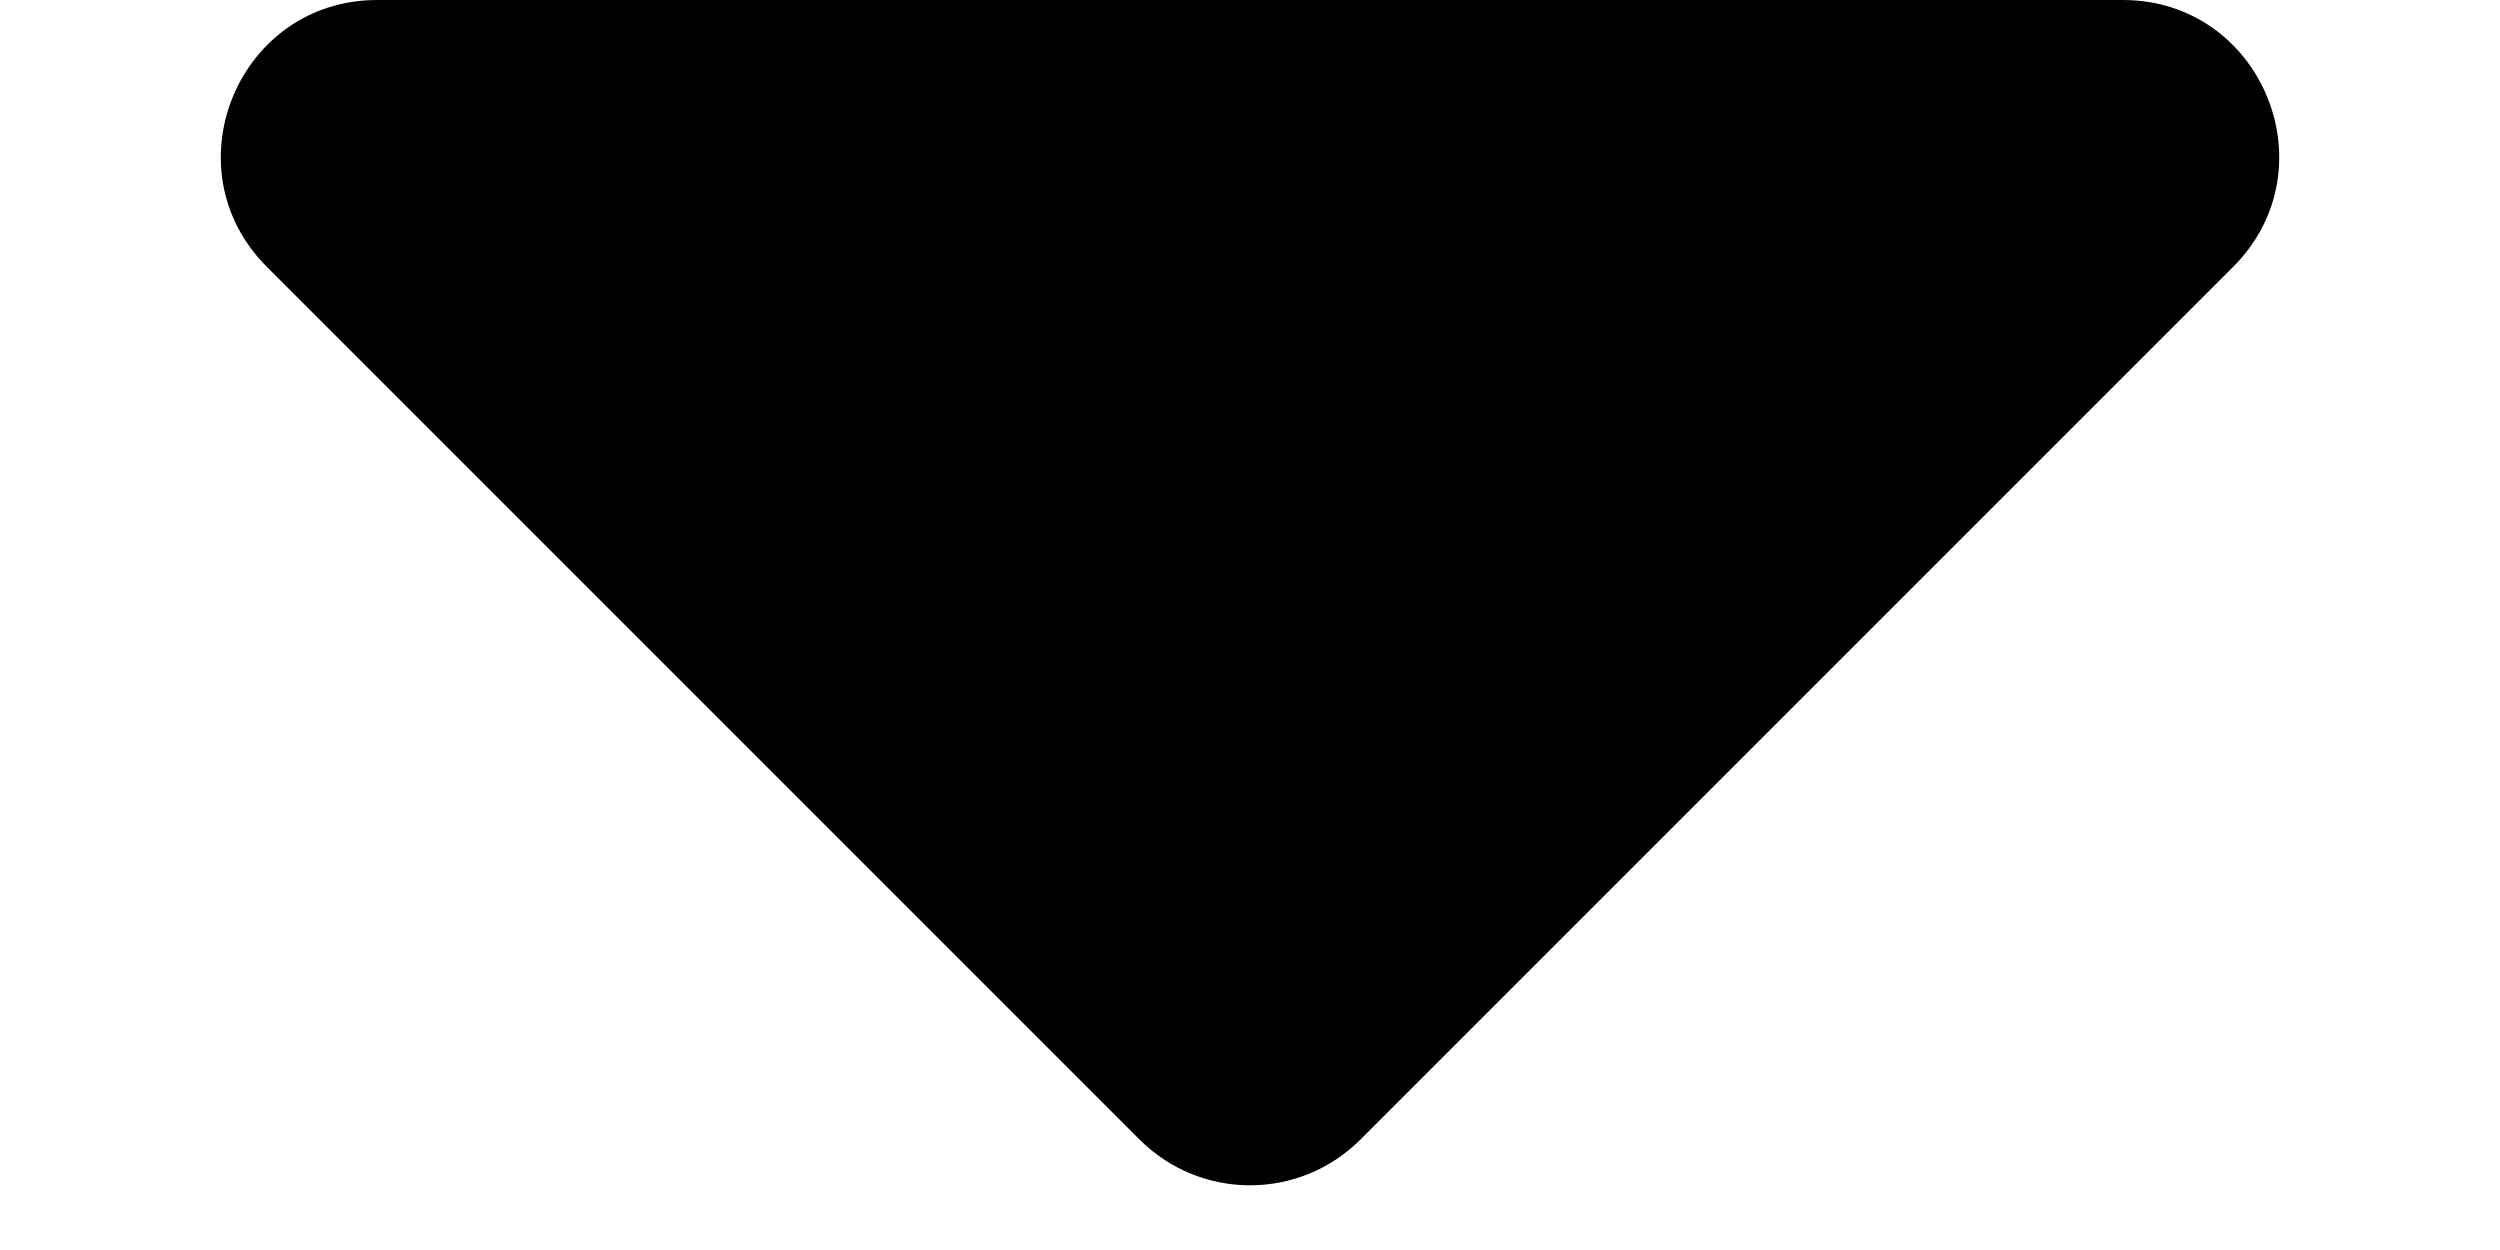 <svg width="8" height="4" viewBox="0 0 8 4" fill="none" xmlns="http://www.w3.org/2000/svg">
<path d="M3.646 3.646L0.854 0.854C0.539 0.539 0.762 0 1.207 0H6.793C7.238 0 7.461 0.539 7.146 0.854L4.354 3.646C4.158 3.842 3.842 3.842 3.646 3.646Z" fill="#010101"/>
</svg>
